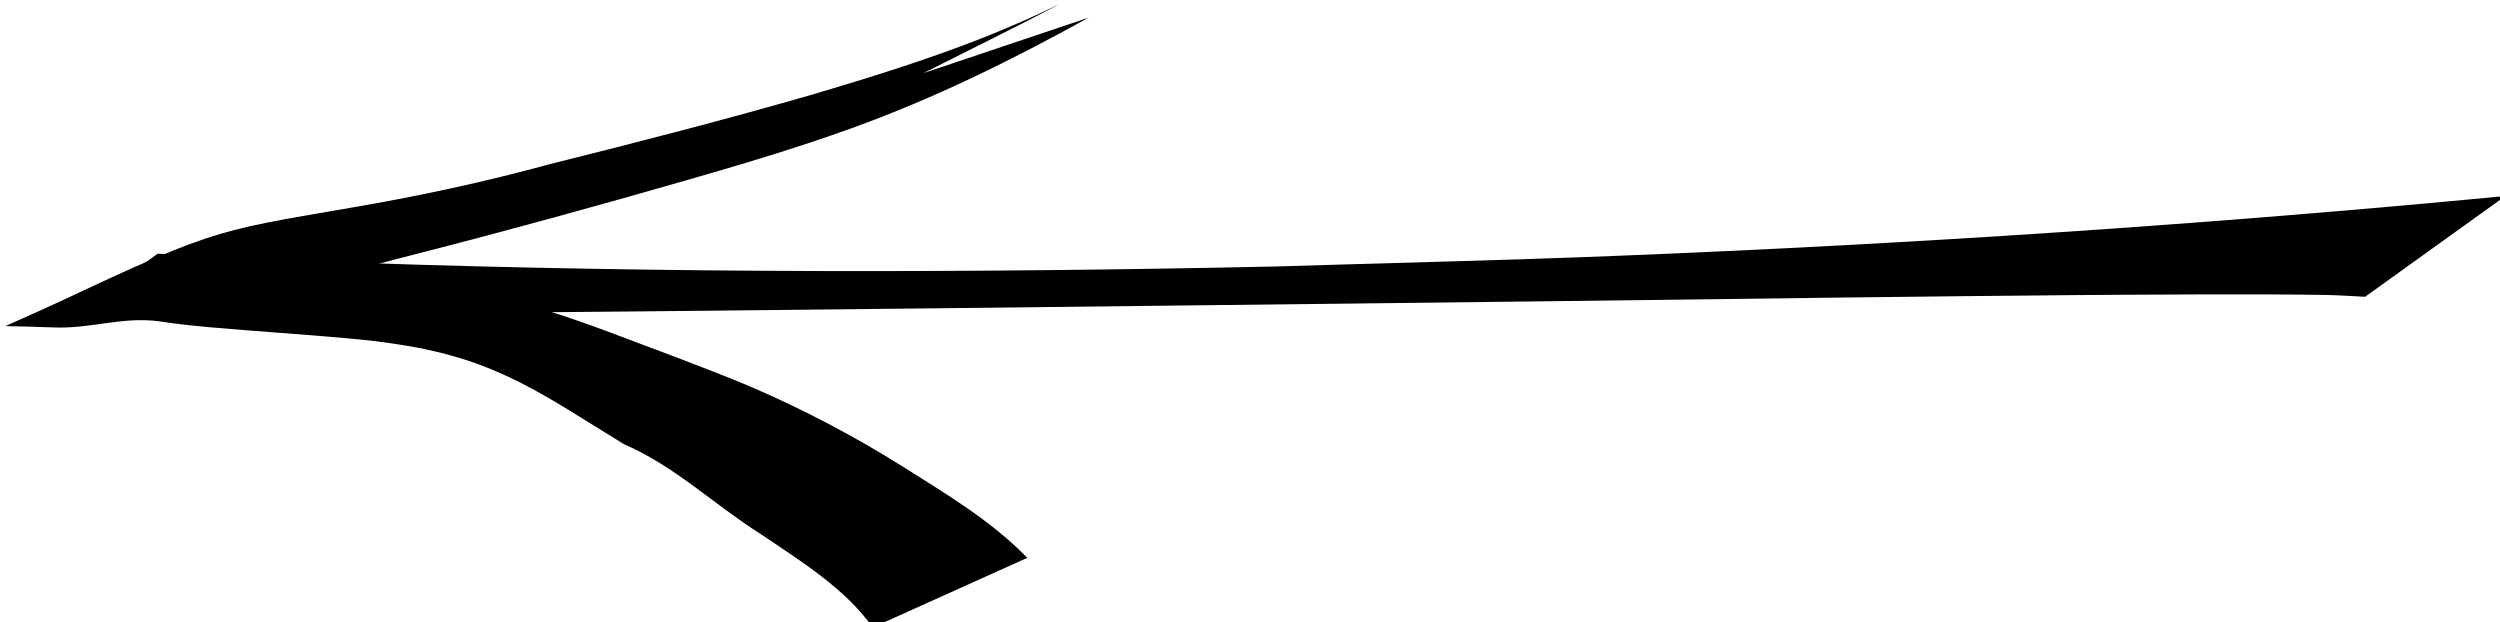 <?xml version="1.0" encoding="UTF-8" standalone="no"?>
<!-- Created with Inkscape (http://www.inkscape.org/) -->

<svg xmlns:dc="http://purl.org/dc/elements/1.1/" xmlns:cc="http://creativecommons.org/ns#"
     xmlns:rdf="http://www.w3.org/1999/02/22-rdf-syntax-ns#" xmlns:svg="http://www.w3.org/2000/svg"
     xmlns="http://www.w3.org/2000/svg" xmlns:sodipodi="http://sodipodi.sourceforge.net/DTD/sodipodi-0.dtd"
     xmlns:inkscape="http://www.inkscape.org/namespaces/inkscape" width="231.36" height="57.592" id="svg2"
     version="1.1" inkscape:version="0.48.2 r9819" sodipodi:docname="Arrow.svg">
  <defs id="defs4"/>
  <sodipodi:namedview id="base" pagecolor="#ffffff" bordercolor="#666666" borderopacity="1.0" inkscape:pageopacity="0.0"
                      inkscape:pageshadow="2" inkscape:zoom="1.1951064" inkscape:cx="115.68008" inkscape:cy="22.391748"
                      inkscape:document-units="px" inkscape:current-layer="layer1" showgrid="false"
                      inkscape:window-width="1267" inkscape:window-height="693" inkscape:window-x="559"
                      inkscape:window-y="12" inkscape:window-maximized="0" fit-margin-top="0" fit-margin-left="0"
                      fit-margin-right="0" fit-margin-bottom="0"/>
  <g inkscape:label="Ebene 1" inkscape:groupmode="layer" id="layer1">
    <path style="fill:#000000;fill-opacity:1;fill-rule:nonzero;stroke:none" id="path3024"
          d="m 218.879,27.465 c -1.211,-0.056 -2.421,-0.146 -3.633,-0.169 c -5.825,-0.109 -18.617,-0.023 -22.974,0.012 c -7.128,0.057 -14.257,0.14 -21.385,0.223 c -9.038,0.105 -18.075,0.228 -27.113,0.342 c -10.227,0.119 -20.454,0.238 -30.681,0.356 c -35.489,0.409 -70.976,0.828 -106.467,0.952 c 0,0 7.972,-5.702 7.972,-5.702 l 0,0 c 6.374,0.287 12.746,0.646 19.123,0.861 c 28.095,0.948 56.213,0.925 84.316,0.322 c 10.513,-0.328 21.029,-0.564 31.538,-0.984 c 27.474,-1.098 54.914,-2.917 82.282,-5.537 c 0,0 -12.979,9.324 -12.979,9.324 z"
          inkscape:connector-curvature="0"/>
    <path style="fill:#000000;fill-opacity:1;fill-rule:nonzero;stroke:none" id="path3026"
          d="m 100.751,1.631 c -7.165,3.957 -14.285,7.479 -22.037,10.271 c -5.002,1.802 -10.104,3.319 -15.24,4.794 c -8.259,2.378 -16.556,4.658 -24.901,6.795 c -2.891,0.716 -5.747,1.564 -8.663,2.204 c -3.212,0.705 -6.495,1.173 -9.753,1.675 c -5.447,0.921 -10.904,1.818 -16.398,2.501 c -1.609,0.081 -0.851,0.107 -2.276,-0.036 C 20.004,21.042 19.257,21.518 32.516,19.216 c 6.215,-1.059 12.349,-2.377 18.395,-4.032 c 8.127,-2.028 16.238,-4.116 24.264,-6.432 c 5.236,-1.551 10.417,-3.155 15.469,-5.129 c 1.39,-0.543 2.758,-1.127 4.123,-1.716 c 0.984,-0.425 3.865,-1.818 2.923,-1.326 C 93.642,2.693 89.53,4.707 85.45,6.77 l 15.301,-5.139 z"
          inkscape:connector-curvature="0" sodipodi:nodetypes="csccsccccccsssccc"/>
    <path style="fill:#000000;fill-opacity:1;fill-rule:nonzero;stroke:none" id="path3028"
          d="m 80.764,58.069 c -2.455,-3.508 -6.582,-6.105 -10.403,-8.667 c -4.306,-2.727 -7.94,-6.283 -12.602,-8.287 c -7.399,-4.503 -11.701,-7.856 -20.859,-9.234 c -4.926,-0.857 -17.294,-1.32 -22.226,-2.154 c -3.446,-0.429 -6.204,0.705 -9.685,0.577 c -1.496,-0.059 -2.994,-0.097 -4.491,-0.125 l 13.953,-6.246 l 3.25,-1.172 c 1.441,0.081 -1.116,0.153 0.326,0.23 c 3.575,0.179 7.212,0.07 10.713,0.738 c 4.723,1.081 9.444,2.162 14.234,3.053 c 2.767,0.642 3.926,0.871 6.641,1.663 c 4.421,1.29 8.601,3.015 12.865,4.581 c 1.902,0.734 5.052,1.932 6.893,2.722 c 4.92,2.111 9.592,4.57 13.972,7.31 c 4.167,2.62 8.48,5.2 11.72,8.569 z"
          inkscape:connector-curvature="0" sodipodi:nodetypes="ccccccccccccscsccc"/>
  </g>
</svg>
